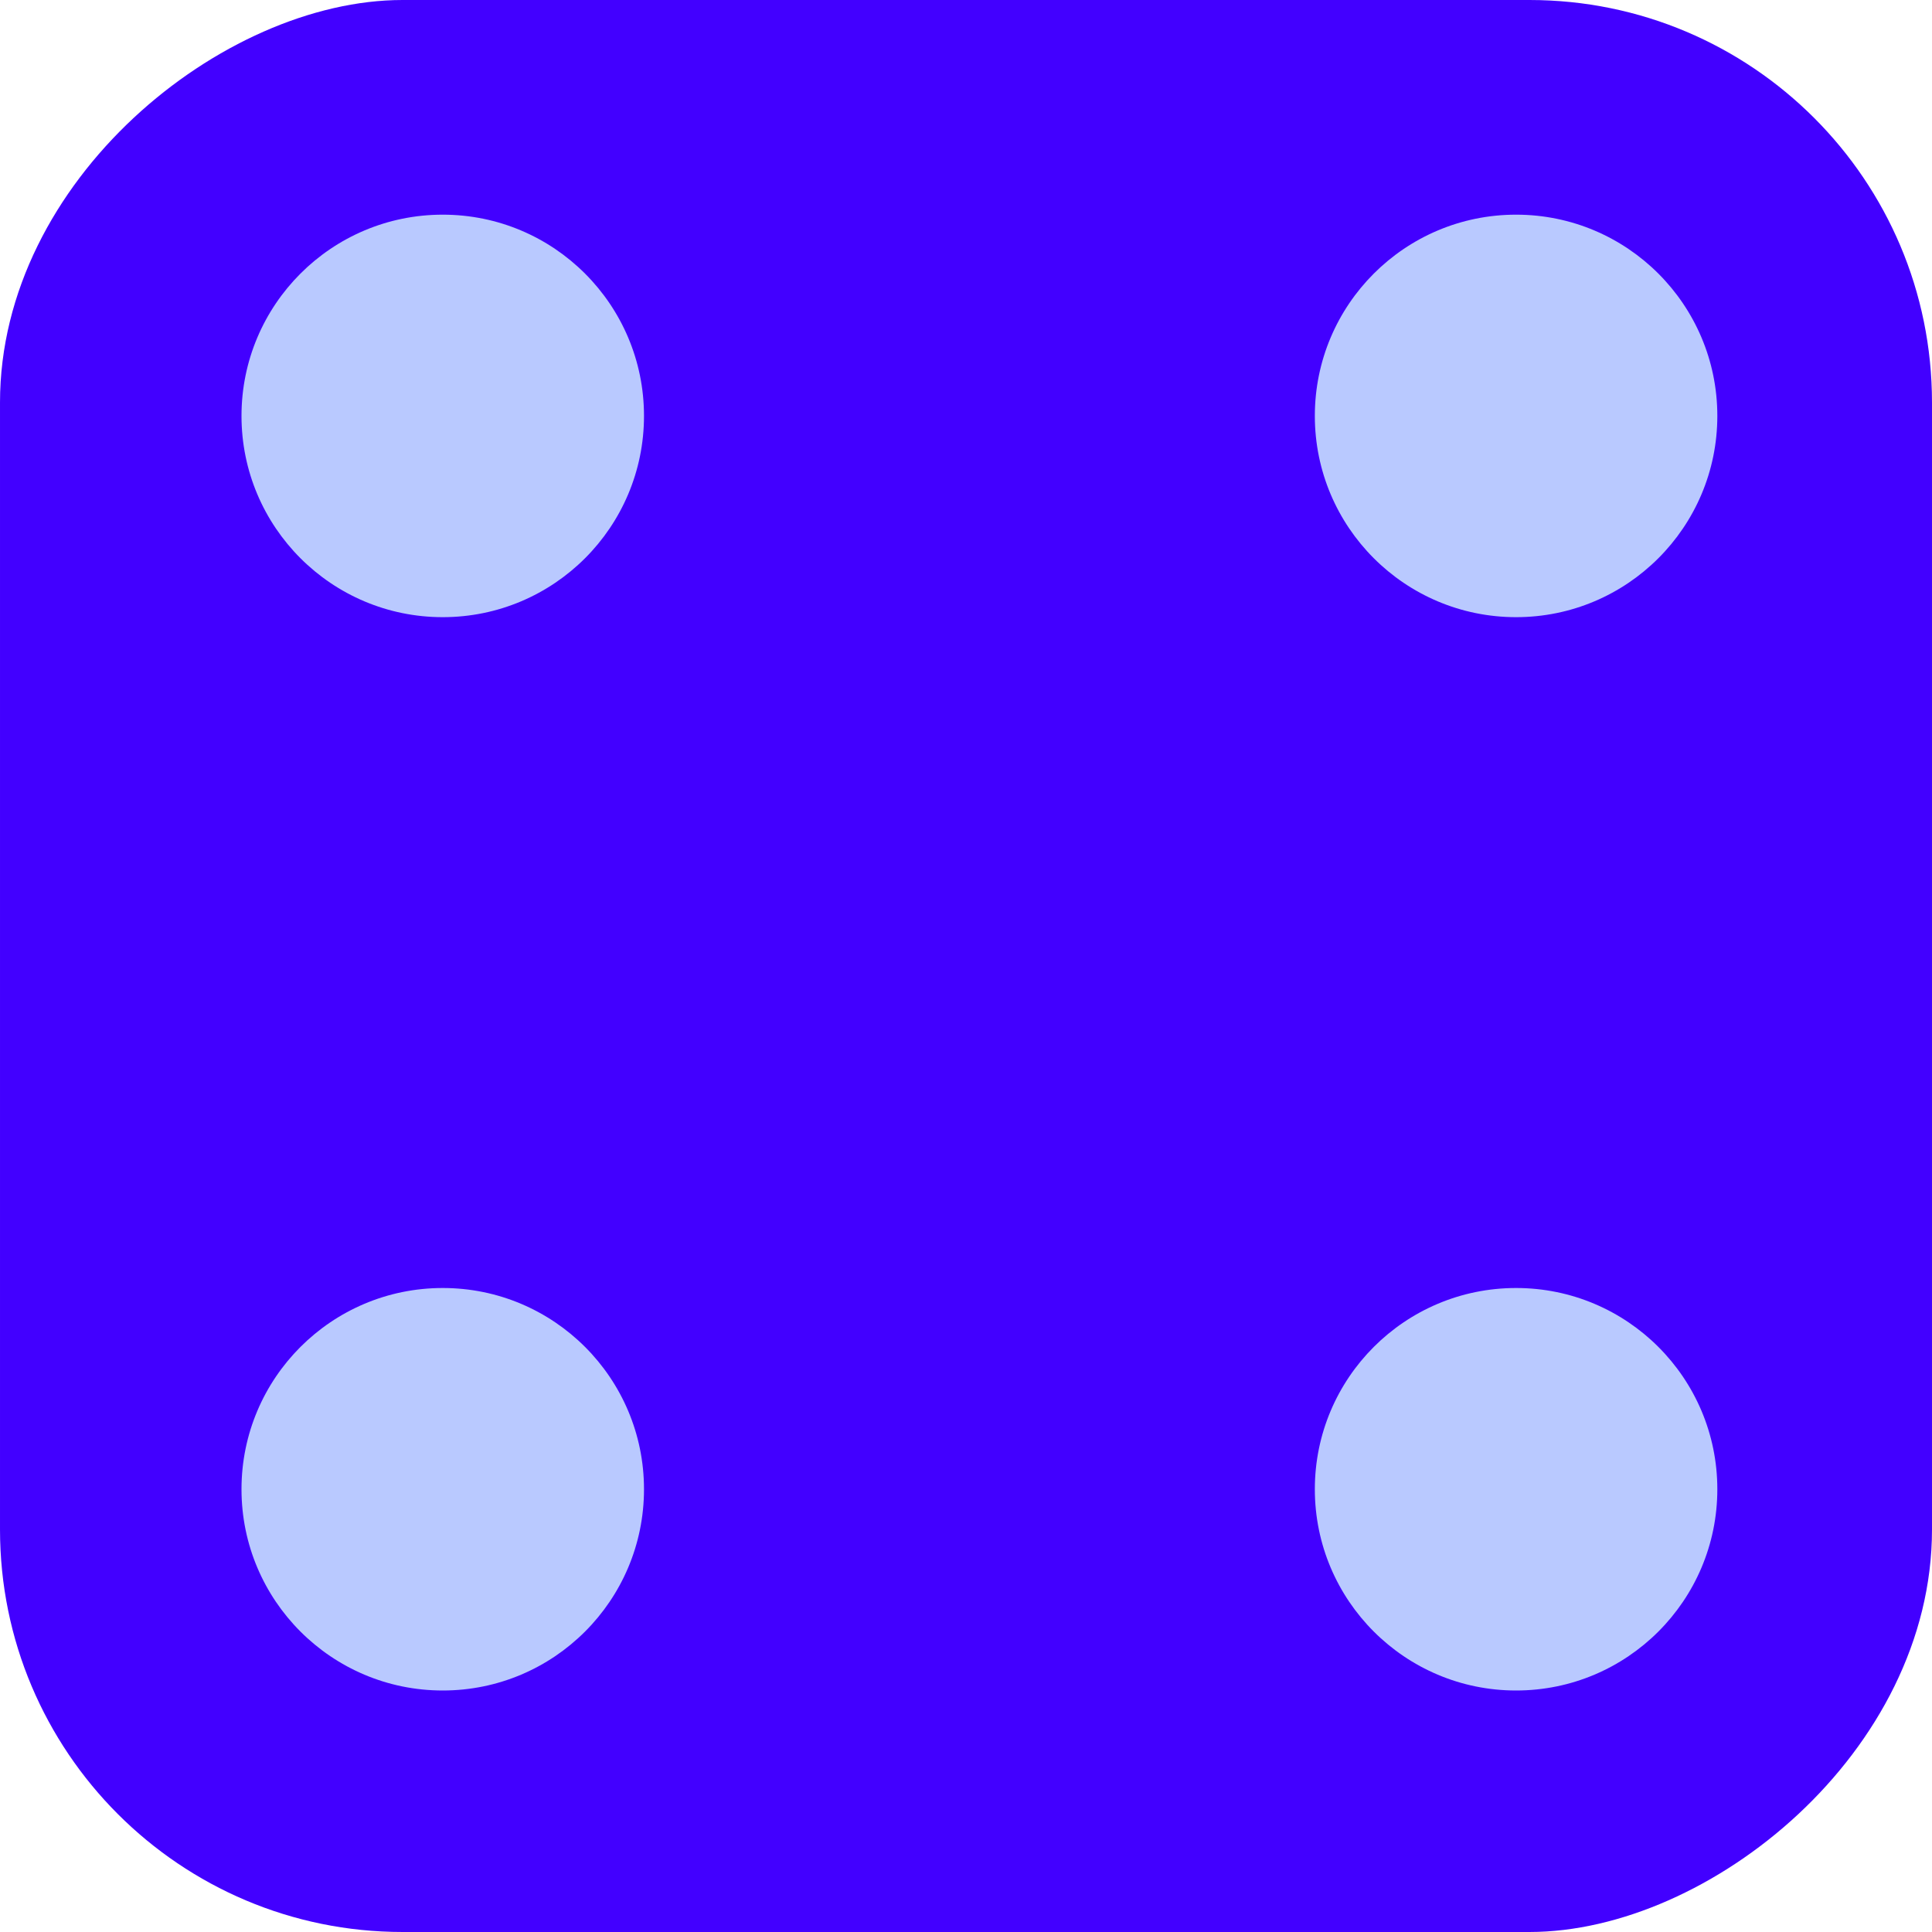 <svg width="72" height="72" viewBox="0 0 72 72" fill="none" xmlns="http://www.w3.org/2000/svg">
<rect x="72" width="72" height="72" rx="15" transform="rotate(90 72 0)" fill="#4200FF"/>
<circle cx="56.5" cy="15.5" r="7.5" fill="#B9C9FF"/>
<circle cx="56.5" cy="55.5" r="7.5" fill="#B9C9FF"/>
<circle cx="16.5" cy="55.5" r="7.5" fill="#B9C9FF"/>
<circle cx="16.5" cy="15.5" r="7.5" fill="#B9C9FF"/>
</svg>
